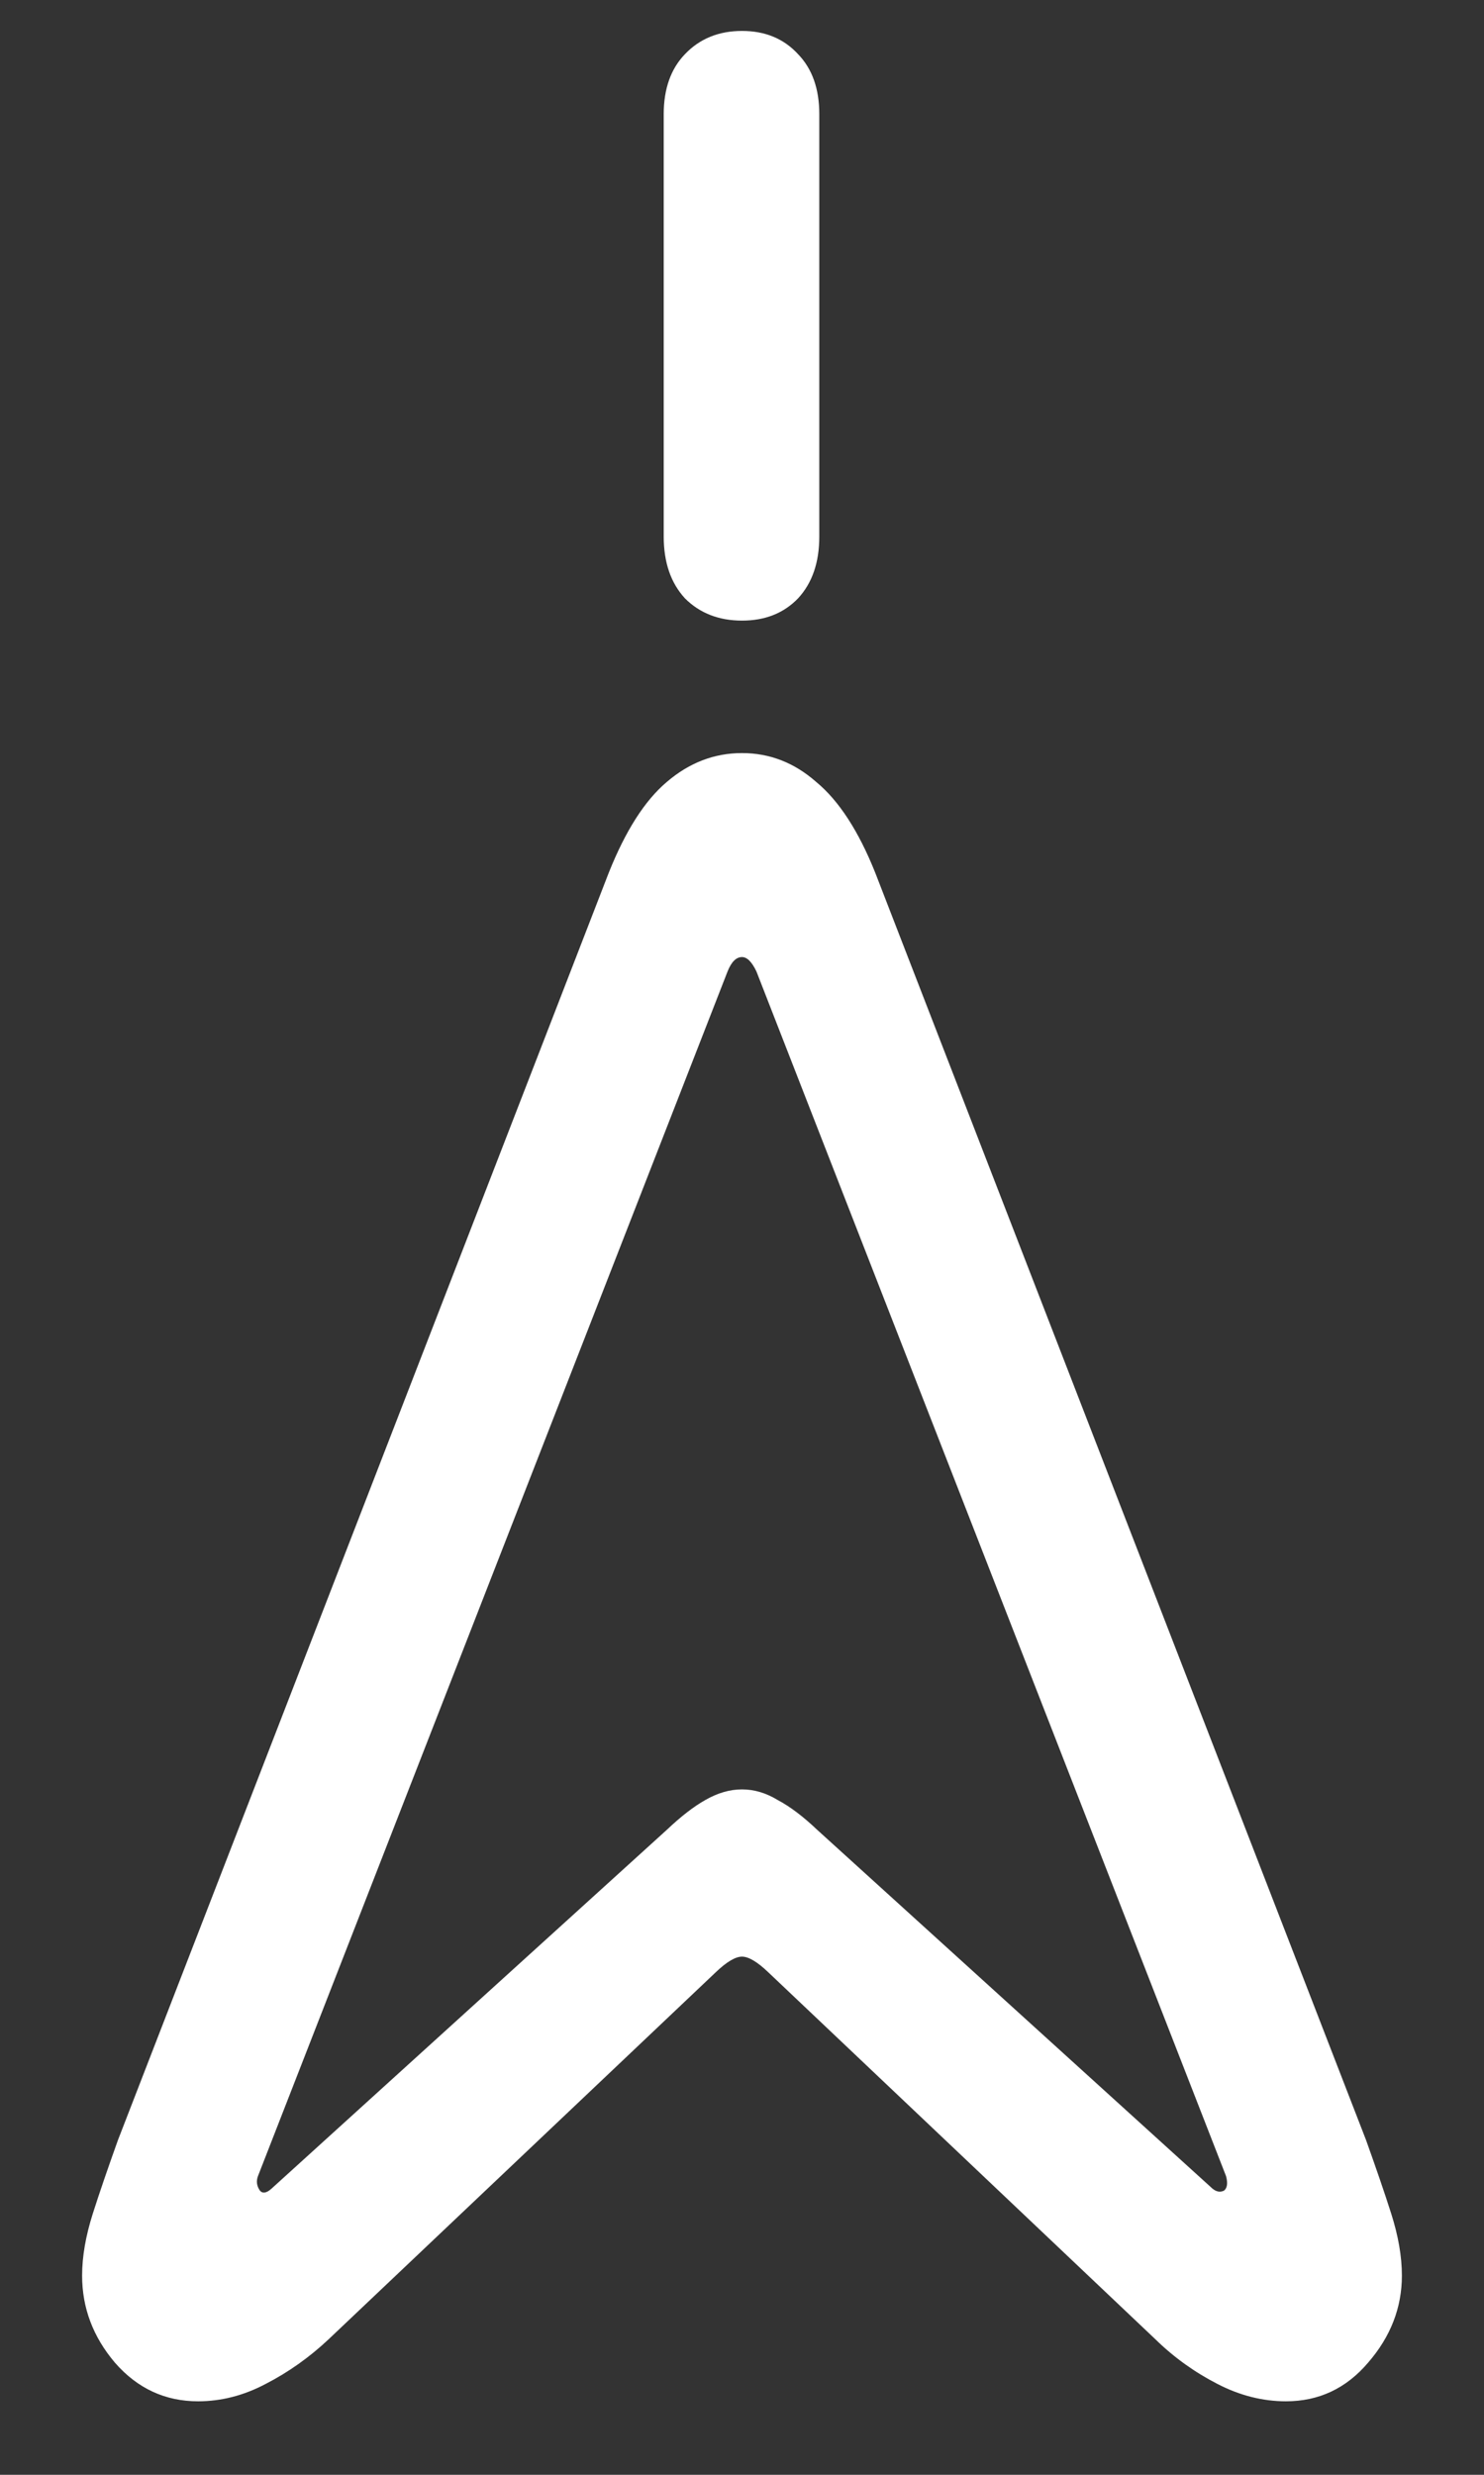 <?xml version="1.0" encoding="UTF-8"?>
<svg xmlns="http://www.w3.org/2000/svg" xmlns:xlink="http://www.w3.org/1999/xlink" width="24" height="40" viewBox="0 0 24 40" version="1.1">
<rect x="0" y="0" width="24" height="40" fill="#333333" stroke="none"/>
<g id="surface1">
<path style=" stroke:none;fill-rule:nonzero;fill:rgb(100%,100%,100%);fill-opacity:1;" d="M 3.203 38.812 C 3.578 38.812 3.941 38.719 4.297 38.531 C 4.66 38.344 5 38.105 5.312 37.812 L 11.578 31.875 C 11.754 31.707 11.895 31.625 12 31.625 C 12.105 31.625 12.246 31.707 12.422 31.875 L 18.688 37.812 C 18.988 38.105 19.324 38.344 19.688 38.531 C 20.051 38.719 20.422 38.812 20.797 38.812 C 21.328 38.812 21.77 38.605 22.125 38.188 C 22.488 37.77 22.672 37.301 22.672 36.781 C 22.672 36.469 22.613 36.137 22.5 35.781 C 22.387 35.426 22.25 35.031 22.094 34.594 L 14.156 14.109 C 13.887 13.434 13.566 12.941 13.203 12.641 C 12.848 12.328 12.449 12.172 12 12.172 C 11.551 12.172 11.145 12.328 10.781 12.641 C 10.426 12.941 10.113 13.434 9.844 14.109 L 1.906 34.594 C 1.75 35.031 1.613 35.426 1.5 35.781 C 1.387 36.137 1.328 36.469 1.328 36.781 C 1.328 37.301 1.504 37.77 1.859 38.188 C 2.223 38.605 2.672 38.812 3.203 38.812 Z M 4.203 35.406 C 4.152 35.332 4.141 35.254 4.172 35.172 L 11.766 15.703 C 11.828 15.547 11.906 15.469 12 15.469 C 12.082 15.469 12.16 15.547 12.234 15.703 L 19.828 35.172 C 19.859 35.285 19.848 35.363 19.797 35.406 C 19.734 35.438 19.672 35.426 19.609 35.375 L 13.219 29.578 C 12.988 29.359 12.777 29.199 12.578 29.094 C 12.391 28.98 12.199 28.922 12 28.922 C 11.801 28.922 11.605 28.98 11.406 29.094 C 11.219 29.199 11.012 29.359 10.781 29.578 L 4.391 35.375 C 4.309 35.449 4.246 35.457 4.203 35.406 Z M 12 10.031 C 12.375 10.031 12.676 9.91 12.906 9.672 C 13.137 9.422 13.25 9.09 13.25 8.672 L 13.25 1.844 C 13.25 1.438 13.137 1.113 12.906 0.875 C 12.676 0.625 12.375 0.5 12 0.5 C 11.625 0.5 11.316 0.625 11.078 0.875 C 10.848 1.113 10.734 1.438 10.734 1.844 L 10.734 8.672 C 10.734 9.09 10.848 9.422 11.078 9.672 C 11.316 9.91 11.625 10.031 12 10.031 Z M 12 10.031 "/>
</g>
</svg>
